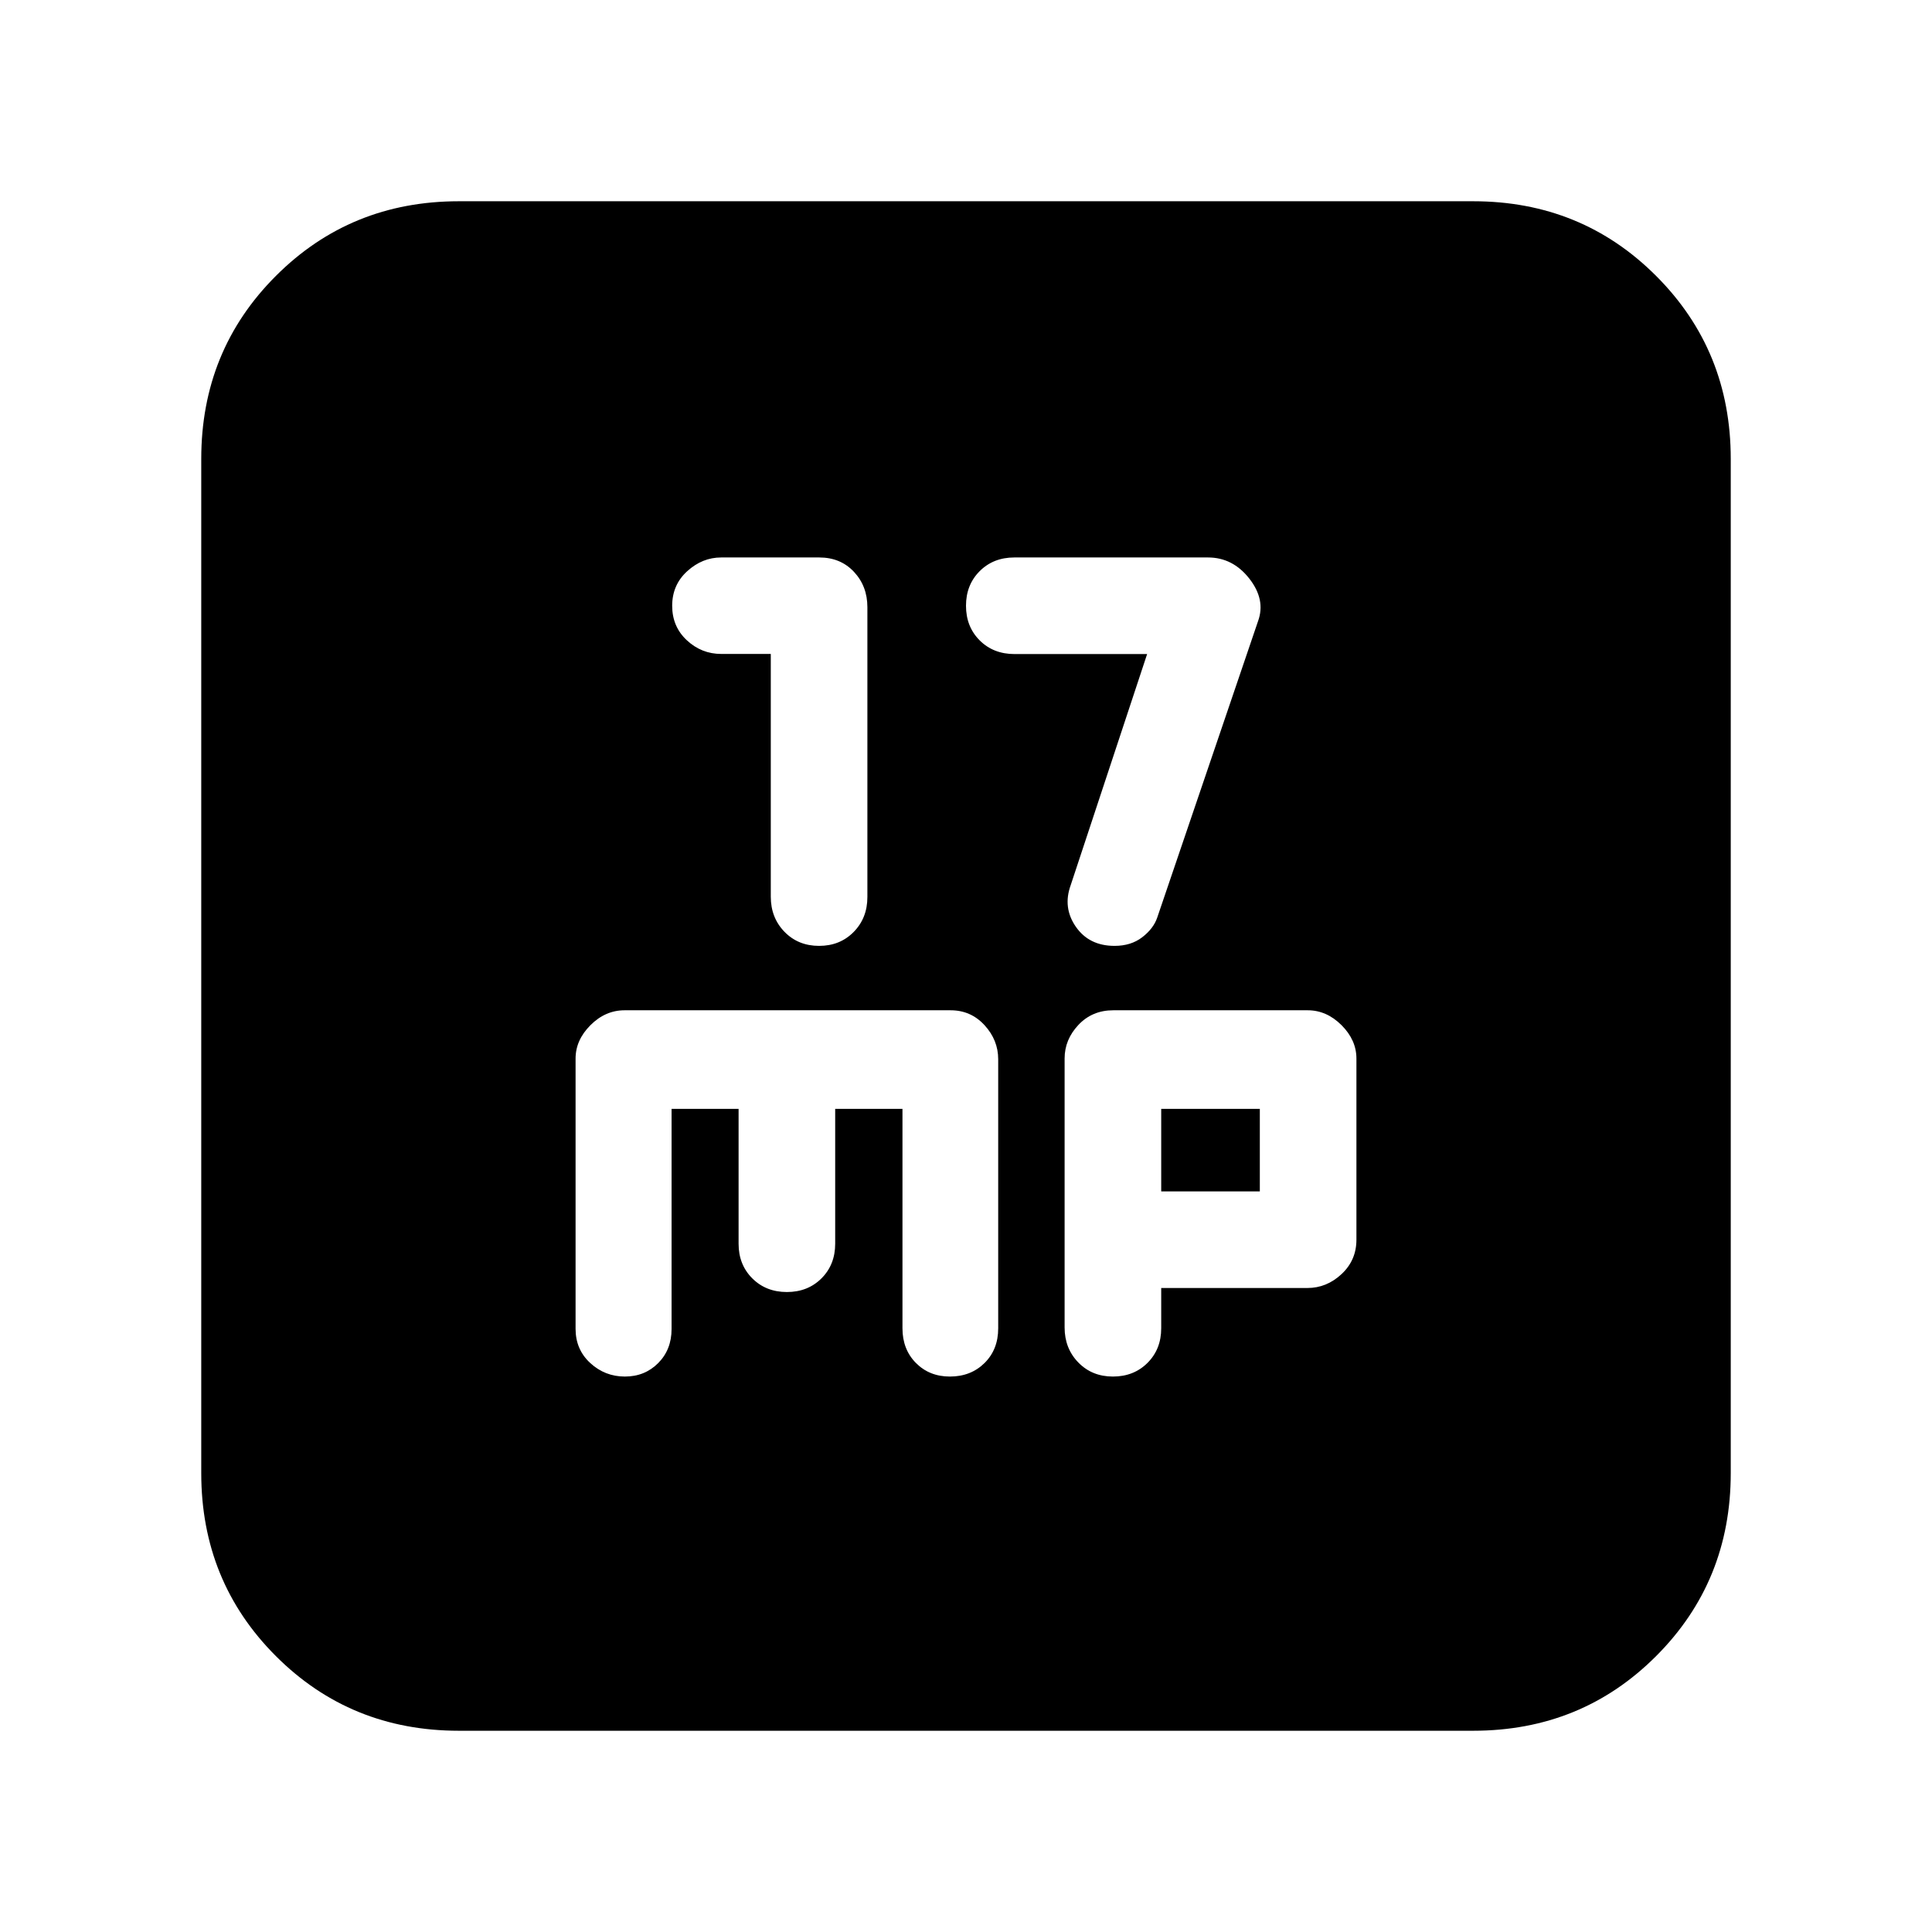 <svg xmlns="http://www.w3.org/2000/svg" height="20" viewBox="0 -960 960 960" width="20"><path d="M383-635.06v120.61q0 10.45 6.8 17.45t17.2 7q10.4 0 17.2-6.93 6.8-6.92 6.8-17.33v-144.05q0-10.41-6.67-17.55-6.68-7.14-17.24-7.14h-48.74q-9.35 0-16.85 6.8-7.5 6.8-7.5 17.2 0 10.37 7.3 17.16 7.3 6.78 17.1 6.78H383Zm187 .06-38 114.9q-4 11.1 2.58 20.6 6.59 9.5 19.24 9.5 8.18 0 13.75-4.29T575-504l50.11-147.33Q629-662 620.78-672.5q-8.22-10.5-20.53-10.5h-96.22q-10.43 0-17.23 6.8-6.8 6.8-6.8 17.2 0 10.4 6.8 17.2 6.8 6.8 17.35 6.8H570ZM228-100q-53.82 0-90.91-37.09Q100-174.18 100-228v-504q0-53.83 37.09-90.91Q174.18-860 228-860h504q53.83 0 90.91 37.09Q860-785.83 860-732v504q0 53.82-37.09 90.91Q785.83-100 732-100H228Zm105.7-309H367v67q0 10.4 6.8 17.2 6.8 6.8 17.2 6.8 10.4 0 17.2-6.8 6.8-6.8 6.8-17.2v-67h33.43v109.01q0 10.48 6.68 17.24Q461.79-276 472-276q10.4 0 17.2-6.71 6.8-6.72 6.8-17.25v-133.7q0-9.54-6.8-16.94-6.79-7.4-16.84-7.4H310.35q-9.55 0-16.95 7.4-7.4 7.4-7.4 16.6v134.3q0 10.27 7.3 16.99 7.3 6.71 17.2 6.71 9.9 0 16.55-6.69t6.65-16.92V-409ZM577-320h72.65q9.55 0 16.95-6.9 7.4-6.9 7.4-17.1v-90q0-9.2-7.4-16.6-7.4-7.4-16.82-7.4h-96.61q-10.47 0-17.32 7.28-6.85 7.29-6.85 16.67v133.67q0 10.38 6.8 17.38 6.8 7 17.2 7 10.4 0 17.2-6.8 6.8-6.8 6.8-17.2v-20Zm0-48v-41h49v41h-49Z"/></svg>
